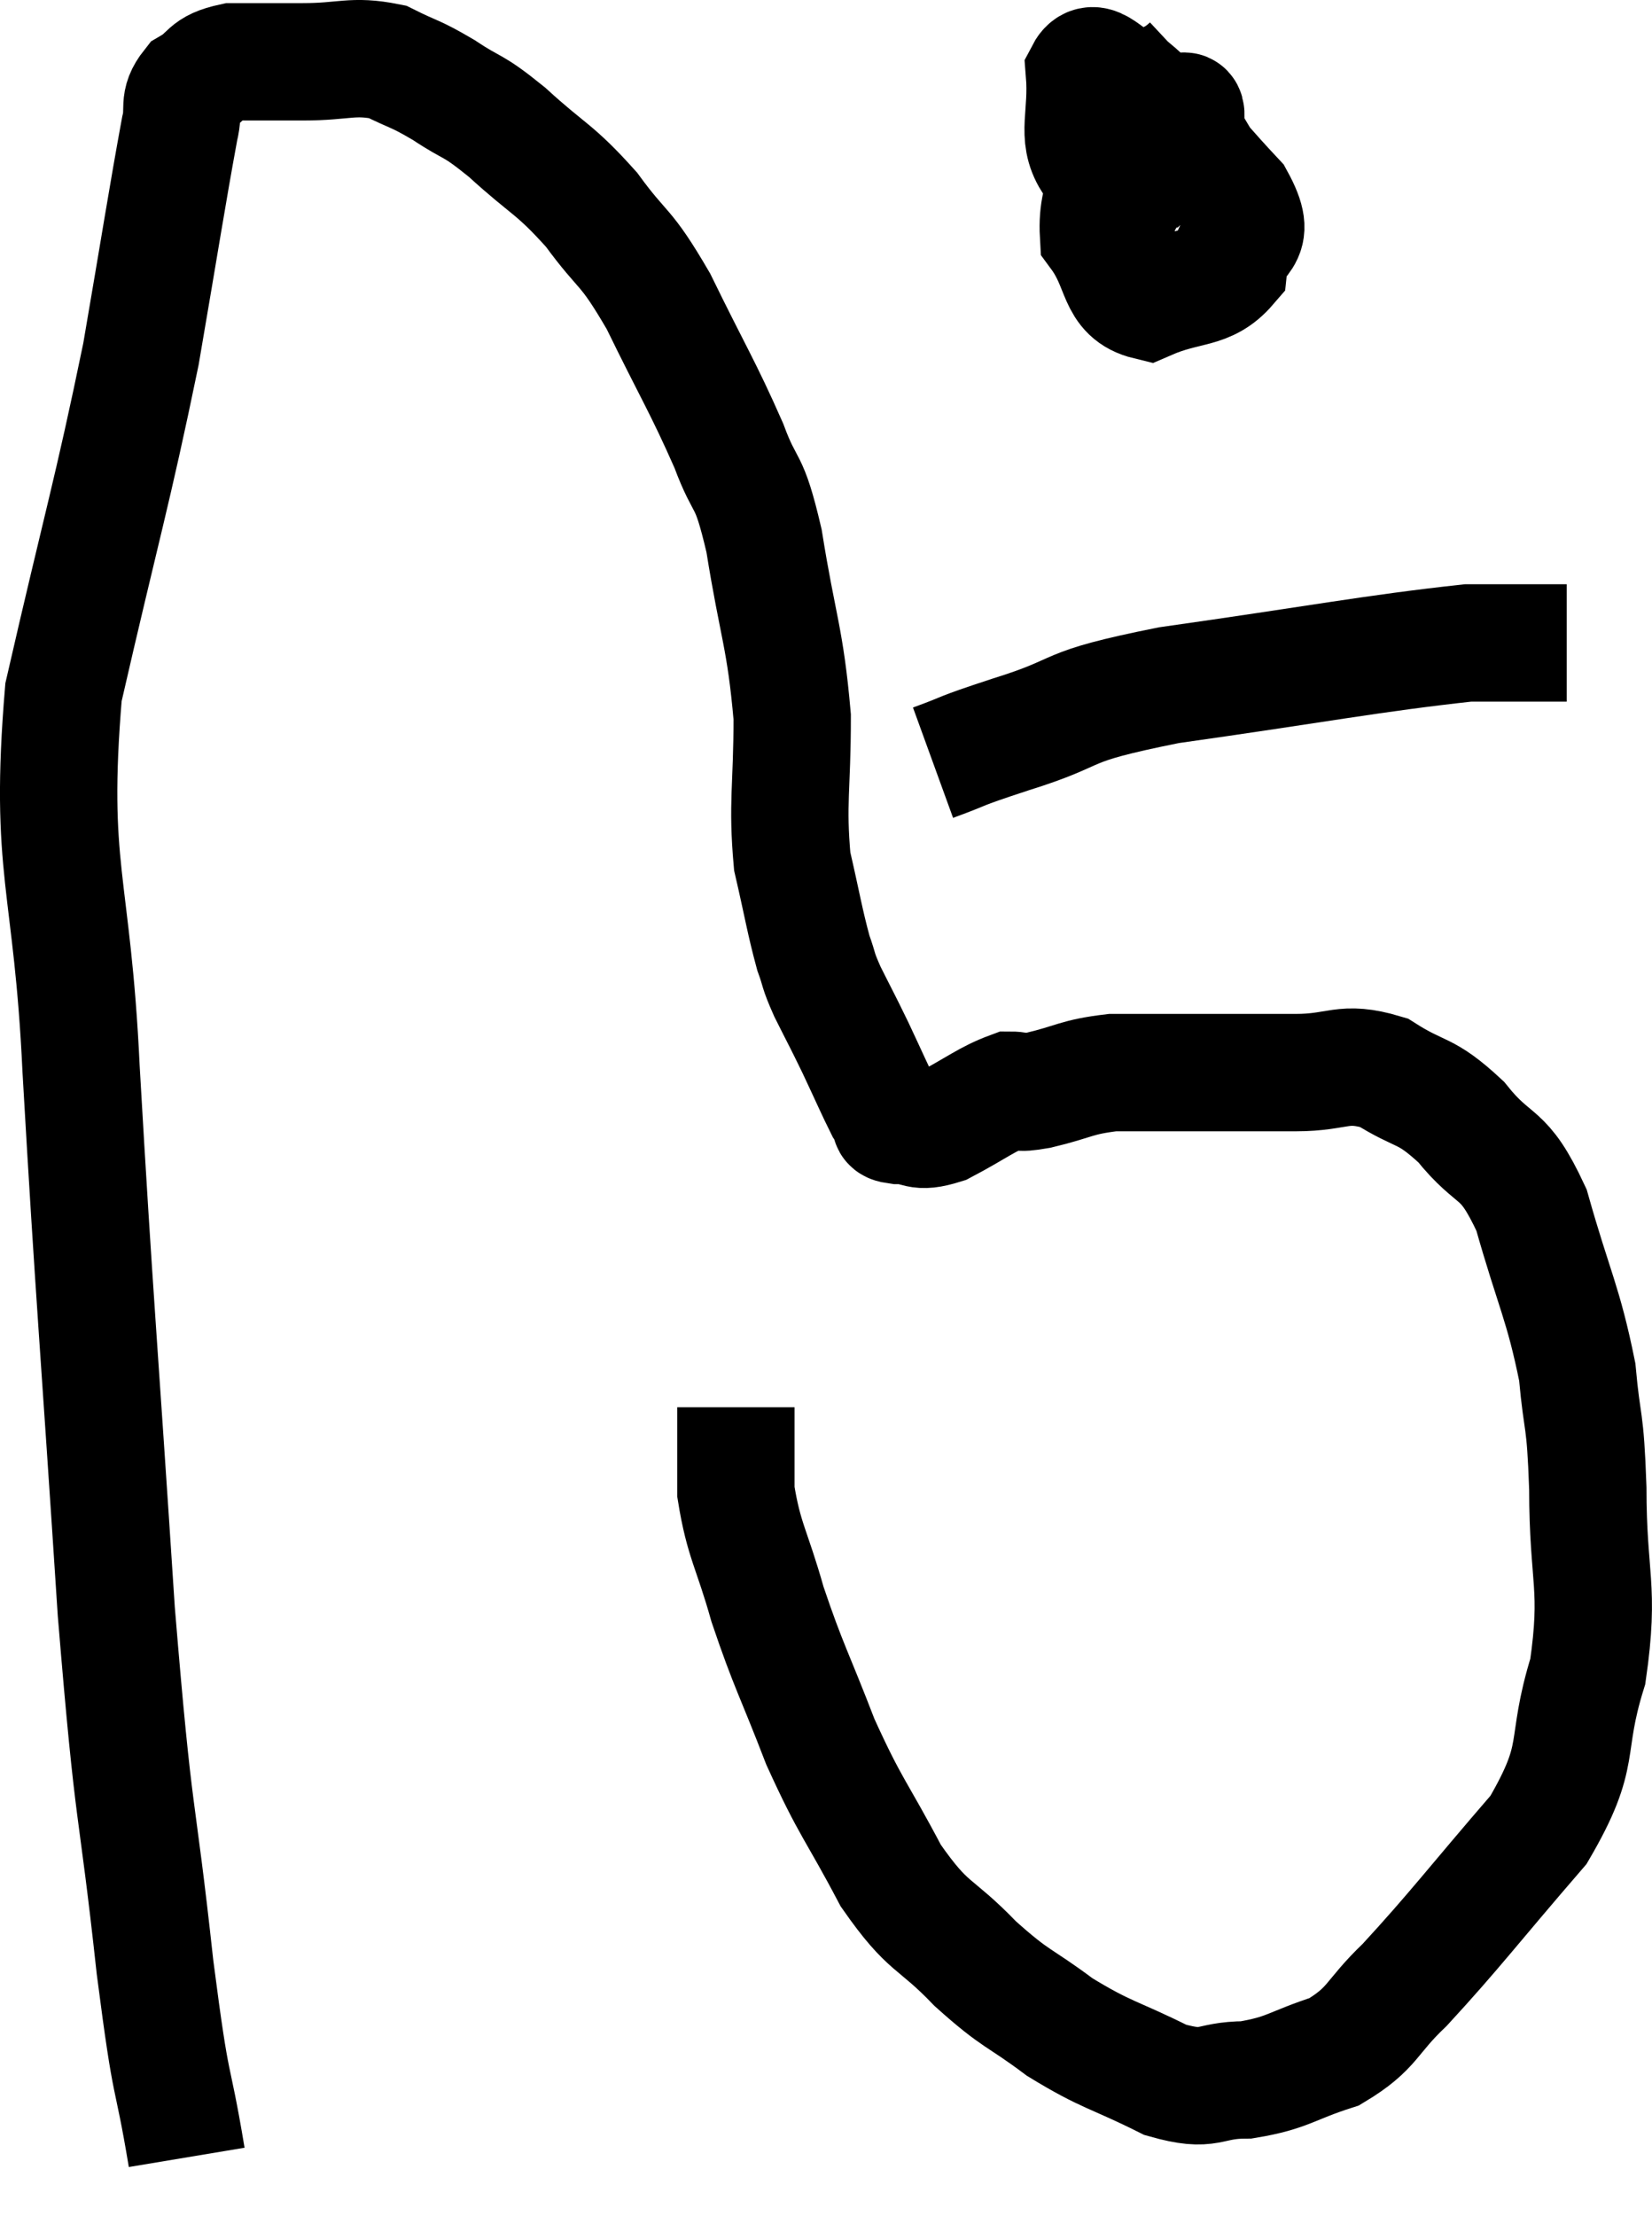 <svg xmlns="http://www.w3.org/2000/svg" viewBox="5.518 7.887 28.156 37.753" width="28.156" height="37.753"><path d="M 8.7 44.64 C 8.43 43.02, 8.46 43.725, 8.16 41.4 C 7.83 38.37, 7.815 39.165, 7.5 35.34 C 7.2 30.72, 7.125 30.015, 6.9 26.1 C 6.75 22.89, 6.345 22.725, 6.6 19.68 C 7.26 16.8, 7.425 16.32, 7.92 13.92 C 8.25 12, 8.37 11.22, 8.58 10.08 C 8.67 9.72, 8.535 9.645, 8.76 9.36 C 9.12 9.15, 9 9.045, 9.48 8.94 C 10.08 8.94, 10.02 8.94, 10.68 8.94 C 11.4 8.94, 11.52 8.82, 12.12 8.94 C 12.6 9.18, 12.57 9.12, 13.08 9.42 C 13.62 9.78, 13.53 9.63, 14.16 10.14 C 14.88 10.8, 14.955 10.74, 15.6 11.46 C 16.17 12.24, 16.155 12.015, 16.74 13.02 C 17.34 14.25, 17.49 14.46, 17.94 15.48 C 18.24 16.29, 18.27 15.945, 18.54 17.1 C 18.78 18.6, 18.9 18.735, 19.02 20.1 C 19.02 21.33, 18.93 21.555, 19.02 22.56 C 19.2 23.34, 19.23 23.565, 19.38 24.12 C 19.5 24.45, 19.44 24.375, 19.62 24.78 C 19.86 25.26, 19.86 25.245, 20.1 25.74 C 20.34 26.25, 20.43 26.46, 20.58 26.76 C 20.64 26.85, 20.67 26.895, 20.7 26.94 C 20.7 26.94, 20.67 26.91, 20.7 26.94 C 20.76 27, 20.595 27.03, 20.82 27.06 C 21.21 27.06, 21.12 27.21, 21.6 27.06 C 22.17 26.76, 22.335 26.61, 22.74 26.46 C 22.98 26.46, 22.785 26.535, 23.22 26.46 C 23.85 26.31, 23.85 26.235, 24.48 26.16 C 25.11 26.16, 24.96 26.16, 25.74 26.16 C 26.67 26.16, 26.76 26.16, 27.6 26.16 C 28.35 26.16, 28.395 25.95, 29.1 26.16 C 29.76 26.58, 29.79 26.415, 30.42 27 C 31.02 27.75, 31.125 27.435, 31.62 28.5 C 32.01 29.88, 32.16 30.075, 32.4 31.26 C 32.49 32.25, 32.535 31.965, 32.58 33.24 C 32.58 34.8, 32.79 34.905, 32.58 36.36 C 32.16 37.71, 32.52 37.725, 31.74 39.06 C 30.6 40.38, 30.33 40.755, 29.46 41.7 C 28.86 42.27, 28.935 42.435, 28.26 42.84 C 27.51 43.08, 27.48 43.2, 26.76 43.32 C 26.07 43.32, 26.175 43.545, 25.38 43.32 C 24.48 42.87, 24.39 42.915, 23.58 42.42 C 22.86 41.88, 22.86 41.985, 22.14 41.34 C 21.42 40.59, 21.36 40.785, 20.7 39.84 C 20.1 38.7, 20.025 38.715, 19.5 37.56 C 19.05 36.39, 18.96 36.285, 18.6 35.22 C 18.33 34.26, 18.195 34.14, 18.06 33.3 C 18.06 32.58, 18.06 32.22, 18.06 31.86 C 18.06 31.86, 18.06 31.86, 18.06 31.86 L 18.06 31.86" fill="none" stroke="black" stroke-width="2"></path><path d="M 25.8 9 C 25.35 9.42, 25.29 9.12, 24.9 9.84 C 24.57 10.86, 24.195 11.085, 24.24 11.88 C 24.66 12.45, 24.525 12.885, 25.08 13.02 C 25.77 12.72, 26.085 12.855, 26.46 12.42 C 26.52 11.85, 27 12.045, 26.58 11.28 C 25.68 10.32, 25.425 9.9, 24.78 9.36 C 24.39 9.24, 24.165 8.805, 24 9.12 C 24.06 9.87, 23.85 10.185, 24.12 10.62 C 24.6 10.74, 24.675 10.965, 25.08 10.86 C 25.41 10.53, 25.62 10.44, 25.74 10.2 C 25.65 10.05, 25.86 9.555, 25.56 9.9 C 25.05 10.74, 24.795 11.04, 24.54 11.58 L 24.54 12.06" fill="none" stroke="black" stroke-width="2"></path><path d="M 21.42 20.88 C 22.08 20.64, 21.735 20.73, 22.74 20.4 C 24.09 19.98, 23.49 19.95, 25.44 19.56 C 27.99 19.2, 28.89 19.02, 30.54 18.84 C 31.29 18.84, 31.62 18.84, 32.04 18.84 L 32.22 18.84" fill="none" stroke="black" stroke-width="2"></path></svg>